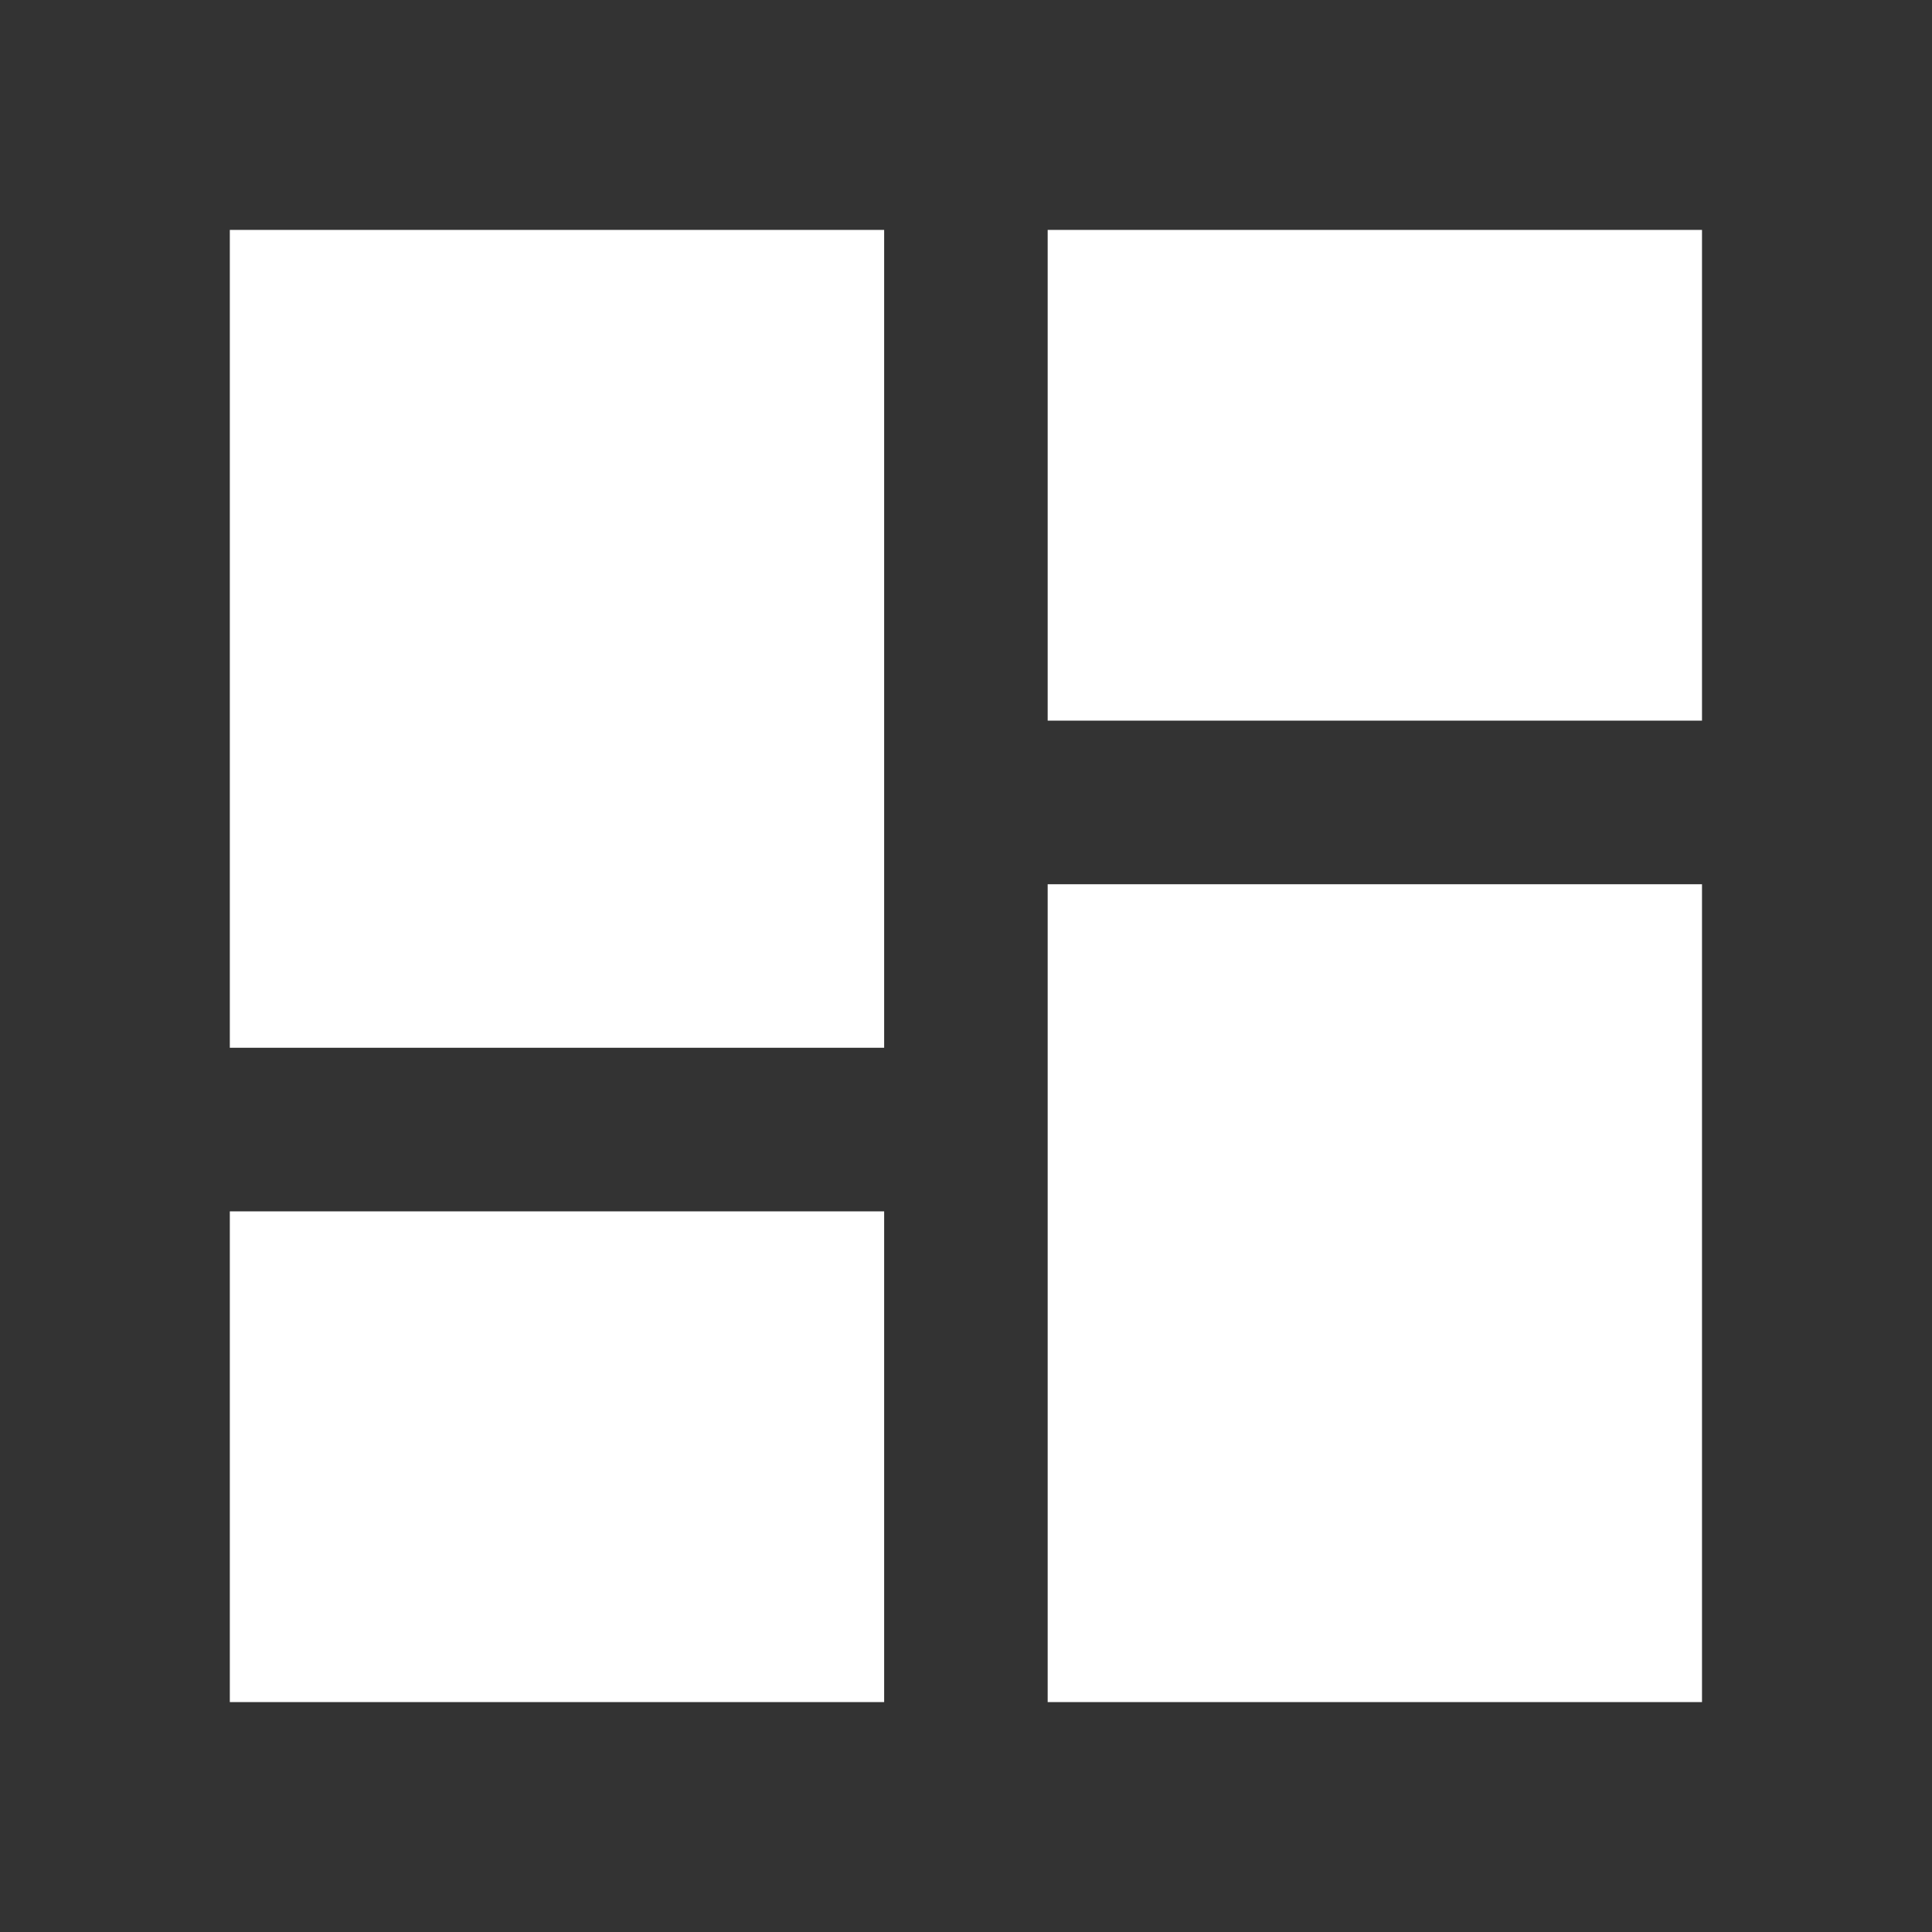 <svg xmlns="http://www.w3.org/2000/svg" width="22" height="22" viewBox="0 0 22 22">
  <rect x="0" y="0" width="22" height="22" fill="#333333" stroke="none"/>
  <g id="Group_5680" data-name="Group 5680" transform="translate(-53 -190)">
    <rect id="Rectangle_4619" data-name="Rectangle 4619" width="22" height="22" transform="translate(53 190)" fill="#fff" opacity="0"/>
    <path id="Icon_material-dashboard" data-name="Icon material-dashboard" d="M4.5,13.813h7.451V4.5H4.5Zm0,7.451h7.451V15.676H4.5Zm9.313,0h7.451V11.951H13.813Zm0-16.764v5.588h7.451V4.5Z" transform="translate(51.117 188.118)" fill="#fff"/>
  </g>
</svg>

